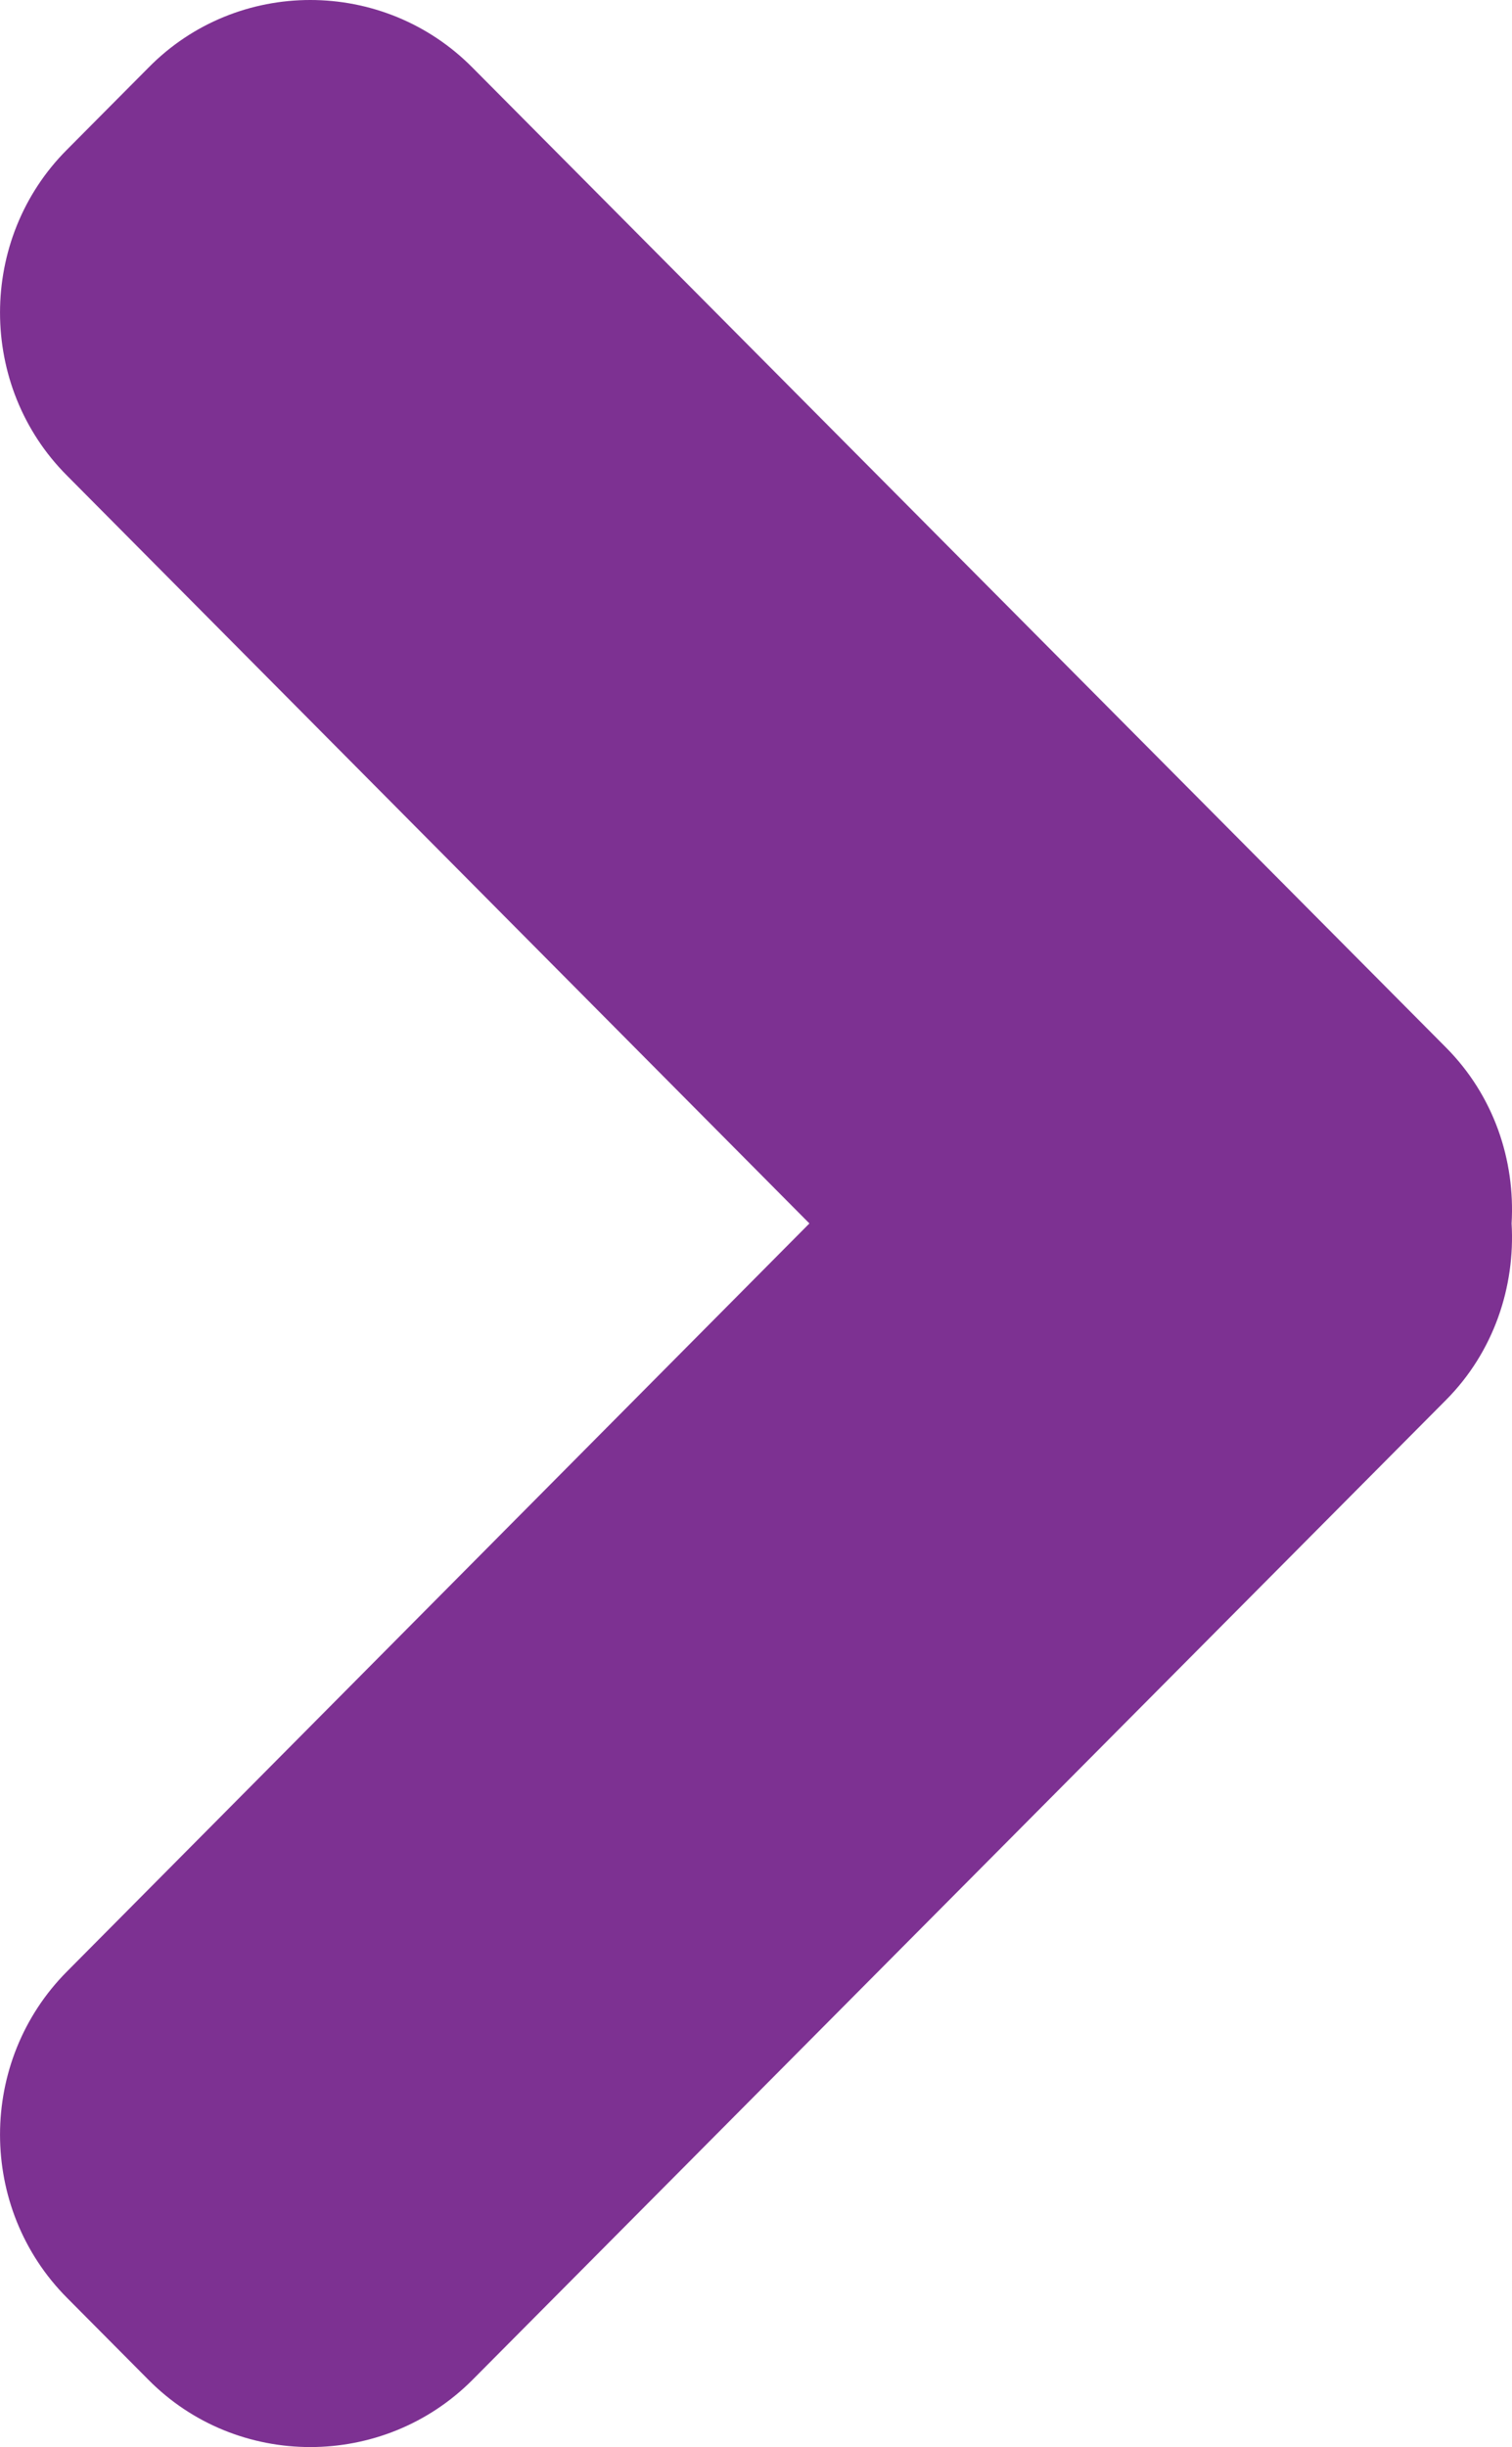 <svg xmlns="http://www.w3.org/2000/svg" width="34" height="55" viewBox="0 0 34 55"><g><g><path fill="#7d3192" d="M18.201 27.498L1.508 10.691c-2.01-2.01-2.01-5.32 0-7.329l1.827-1.838c1.994-2.032 5.287-2.032 7.294 0l21.887 22.02c1.075 1.082 1.558 2.53 1.475 3.954.083 1.424-.4 2.886-1.474 3.967l-21.888 22.02c-2.007 2.02-5.3 2.02-7.294 0l-1.827-1.838c-2.01-2.019-2.01-5.319 0-7.338z"/></g></g></svg>